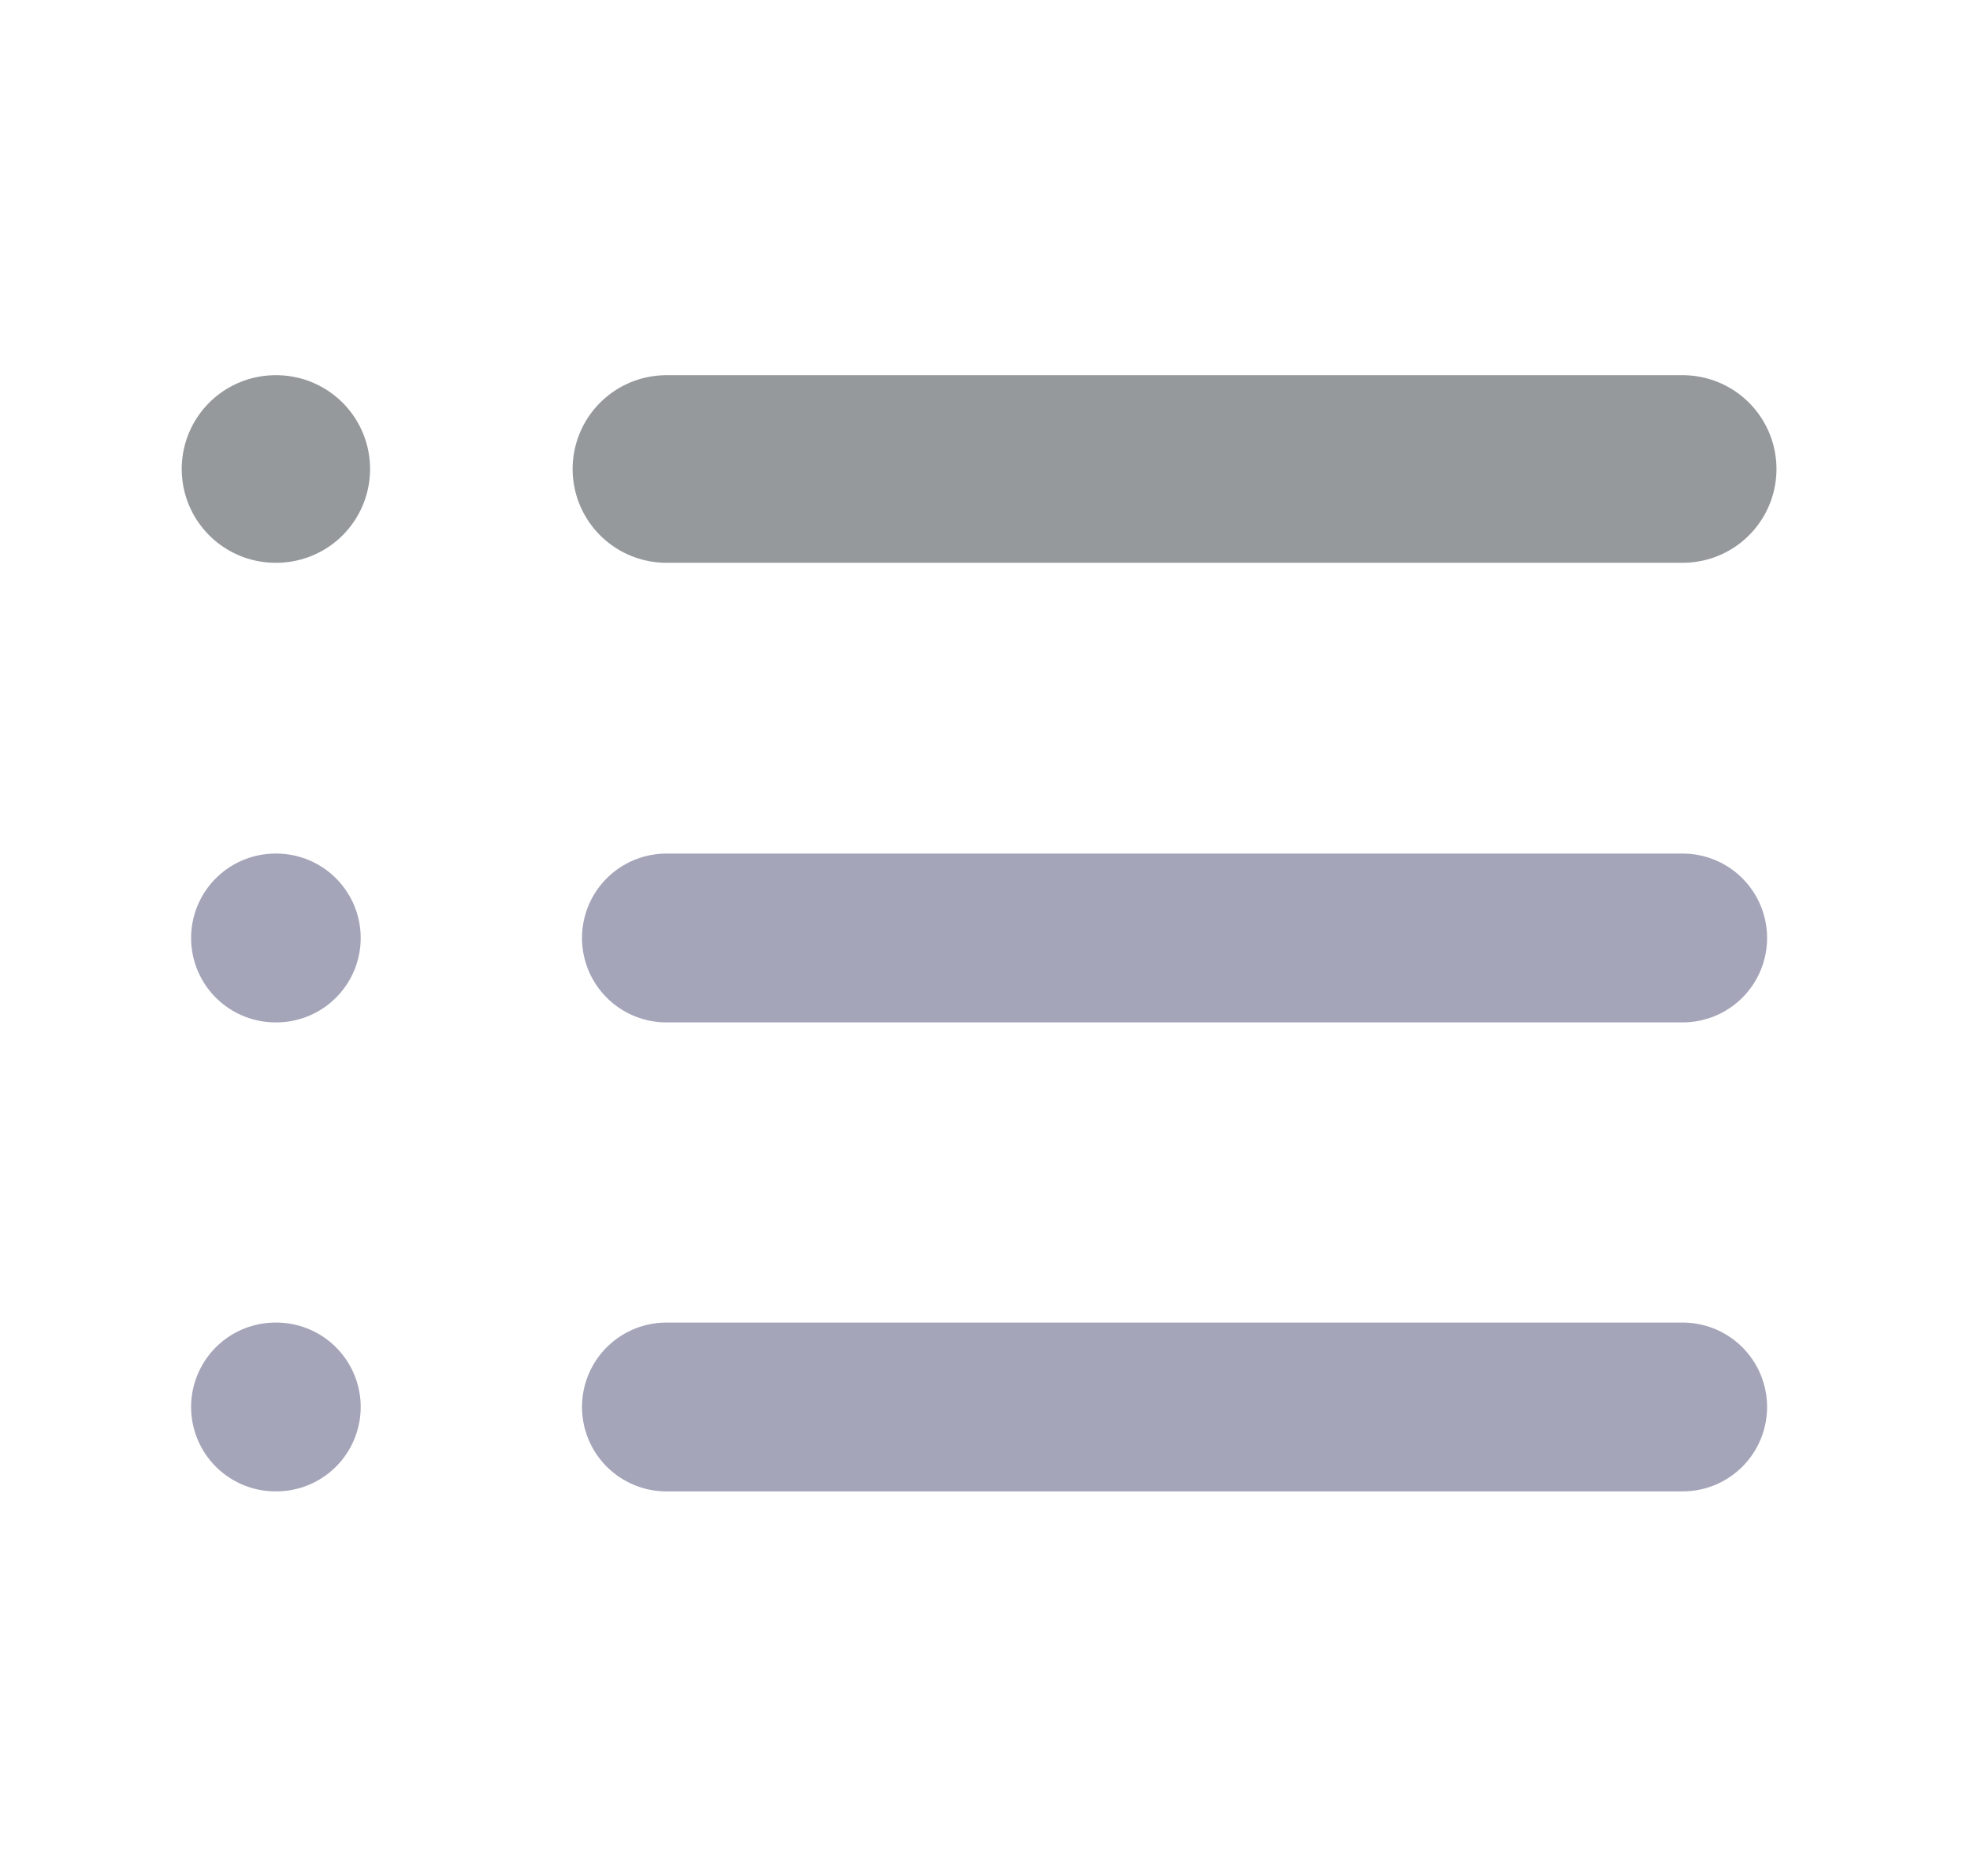 <svg xmlns="http://www.w3.org/2000/svg" width="21" height="20" fill="none" viewBox="0 0 21 20">
  <path stroke="#A5A5BA" stroke-linecap="round" stroke-linejoin="round" stroke-width="1.8" d="M7.104 15h10.833m-15 0h.008m4.159-5h10.833m-15 0h.008"/>
  <path stroke="#96999C" stroke-linecap="round" stroke-linejoin="round" stroke-width="2" d="M7.104 5h10.833m-15 0h.008"/>
</svg>
